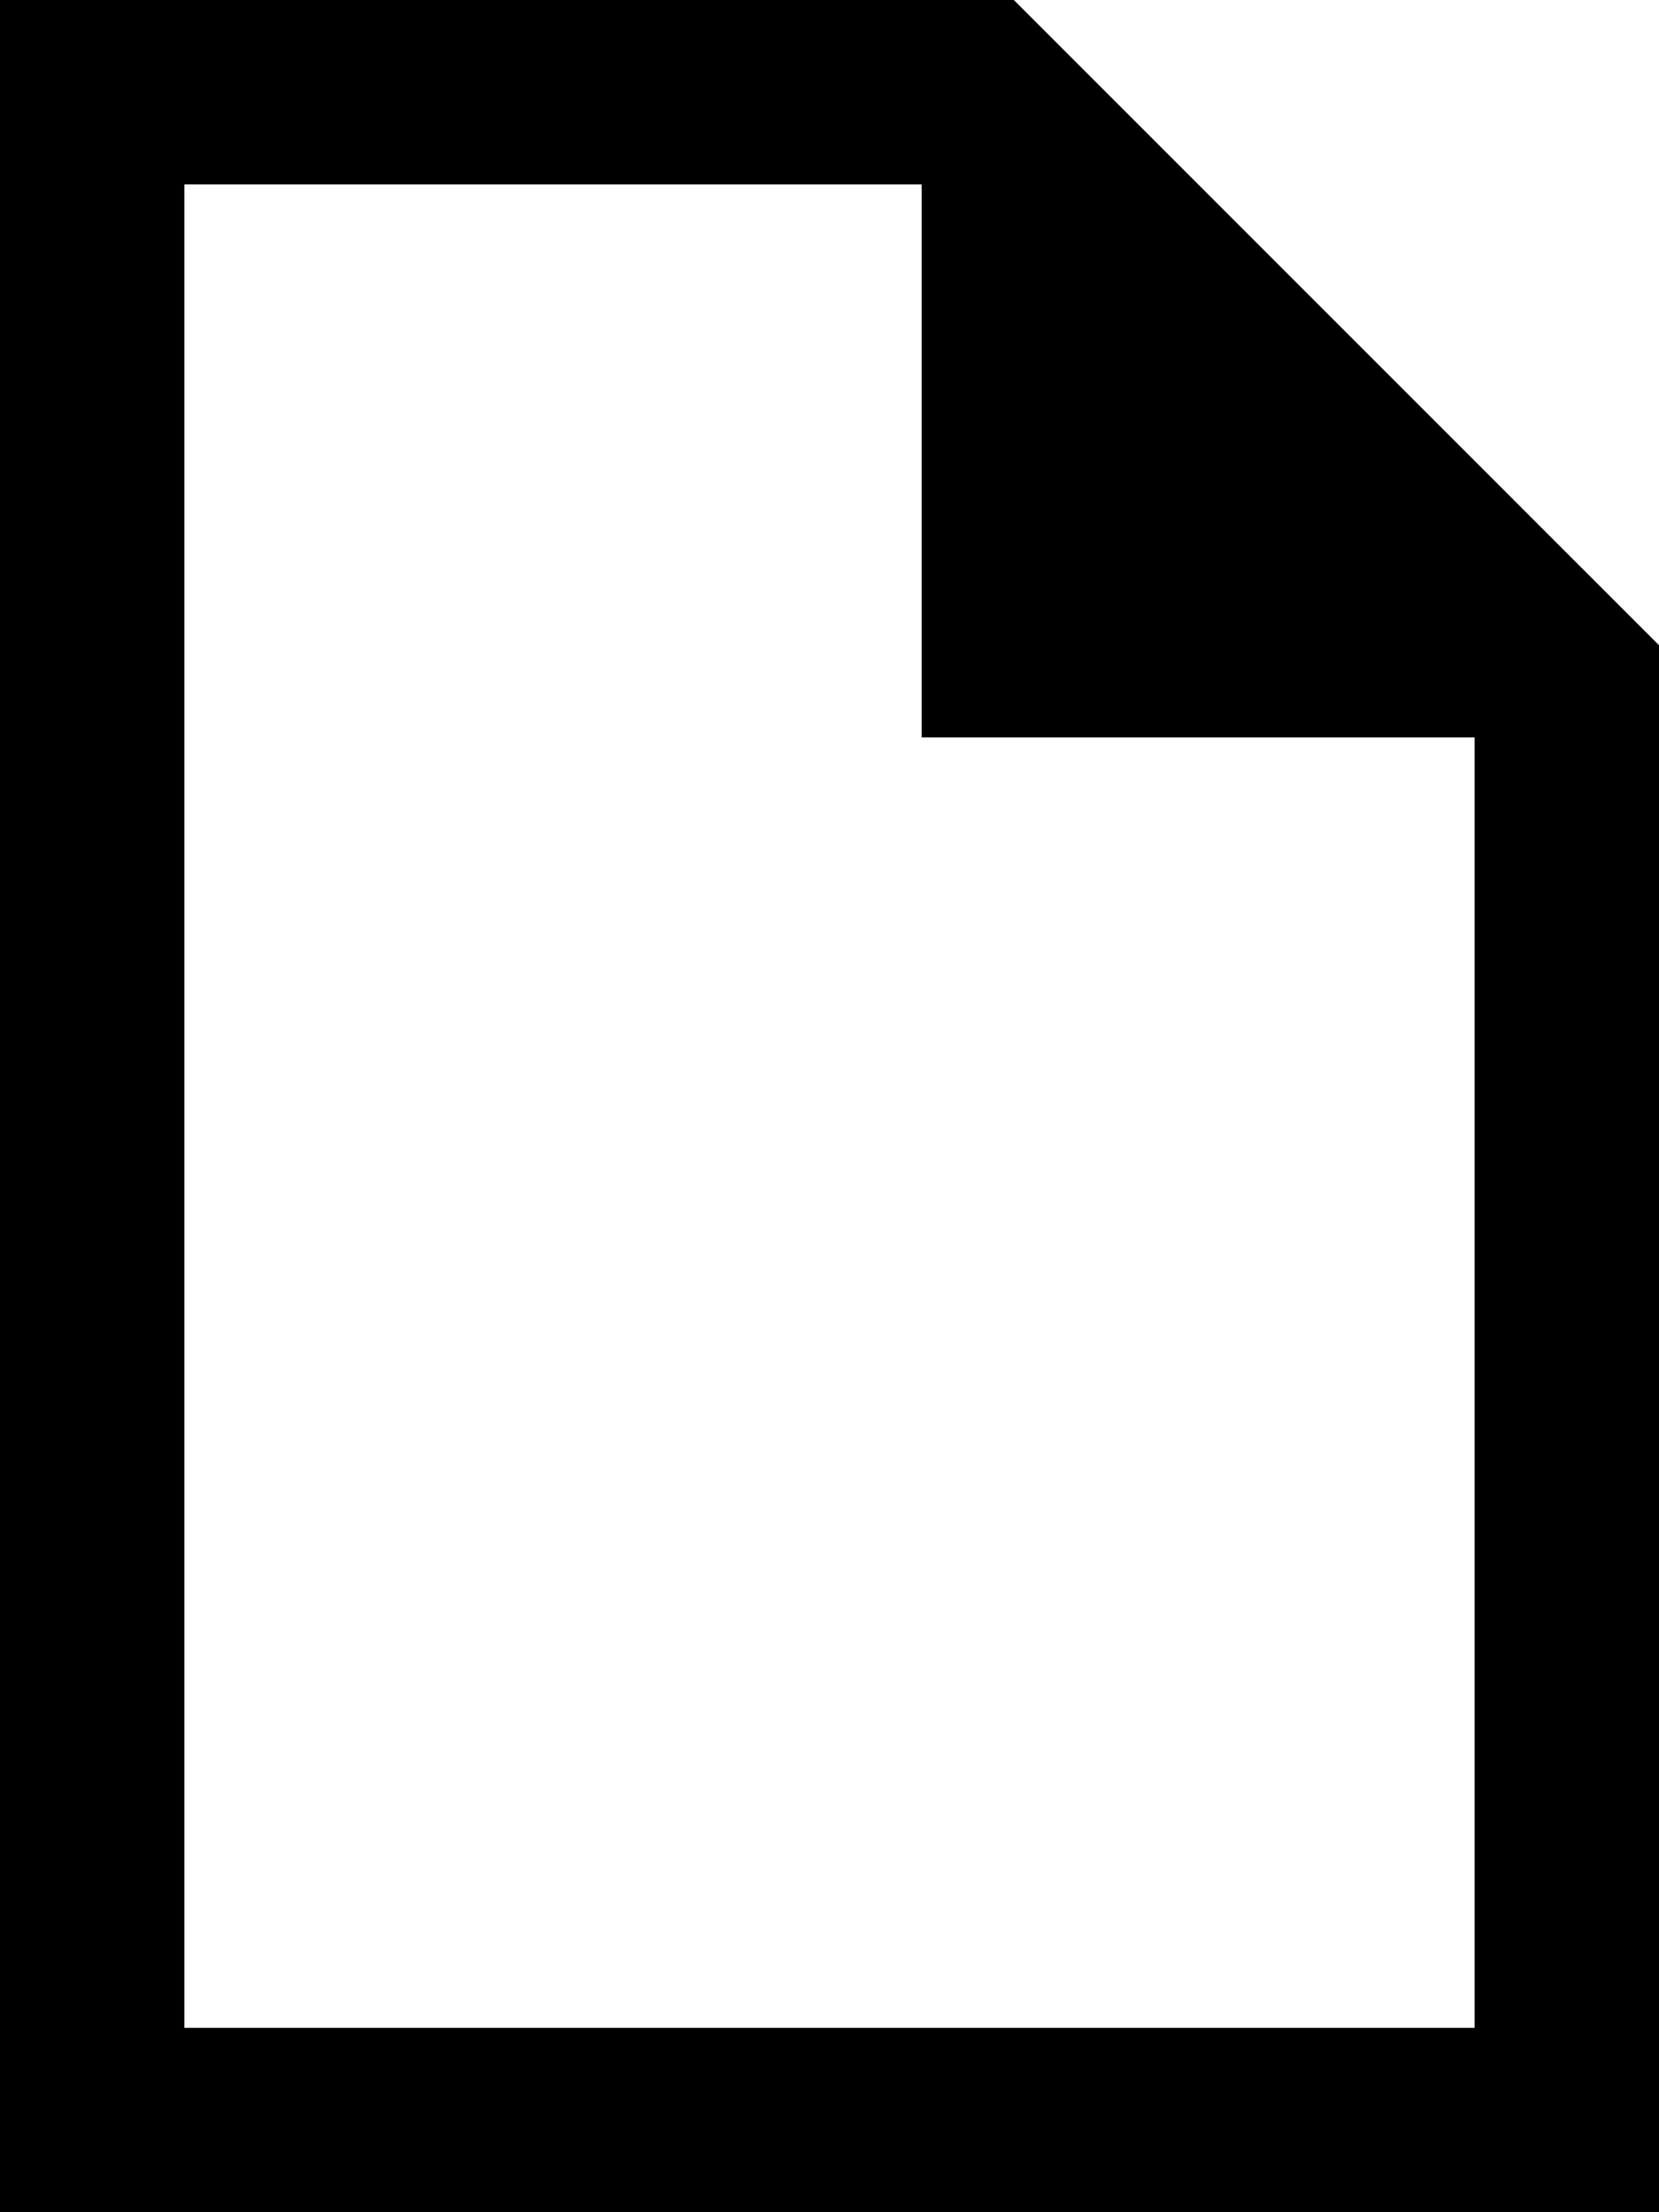 <?xml version="1.0" encoding="utf-8"?>
<!-- Generator: Adobe Illustrator 16.0.4, SVG Export Plug-In . SVG Version: 6.00 Build 0)  -->
<!DOCTYPE svg PUBLIC "-//W3C//DTD SVG 1.1//EN" "http://www.w3.org/Graphics/SVG/1.1/DTD/svg11.dtd">
<svg version="1.1" id="Layer_1" xmlns="http://www.w3.org/2000/svg" xmlns:xlink="http://www.w3.org/1999/xlink" x="0px" y="0px"
	 width="84px" height="112px" viewBox="0 0 84 112" enable-background="new 0 0 84 112" xml:space="preserve">
<path d="M51.334,0H0v112h84V32.667L51.334,0z M74.665,102.666H9.333V9.333h37.333v28h27.999V102.666z"/>
</svg>

